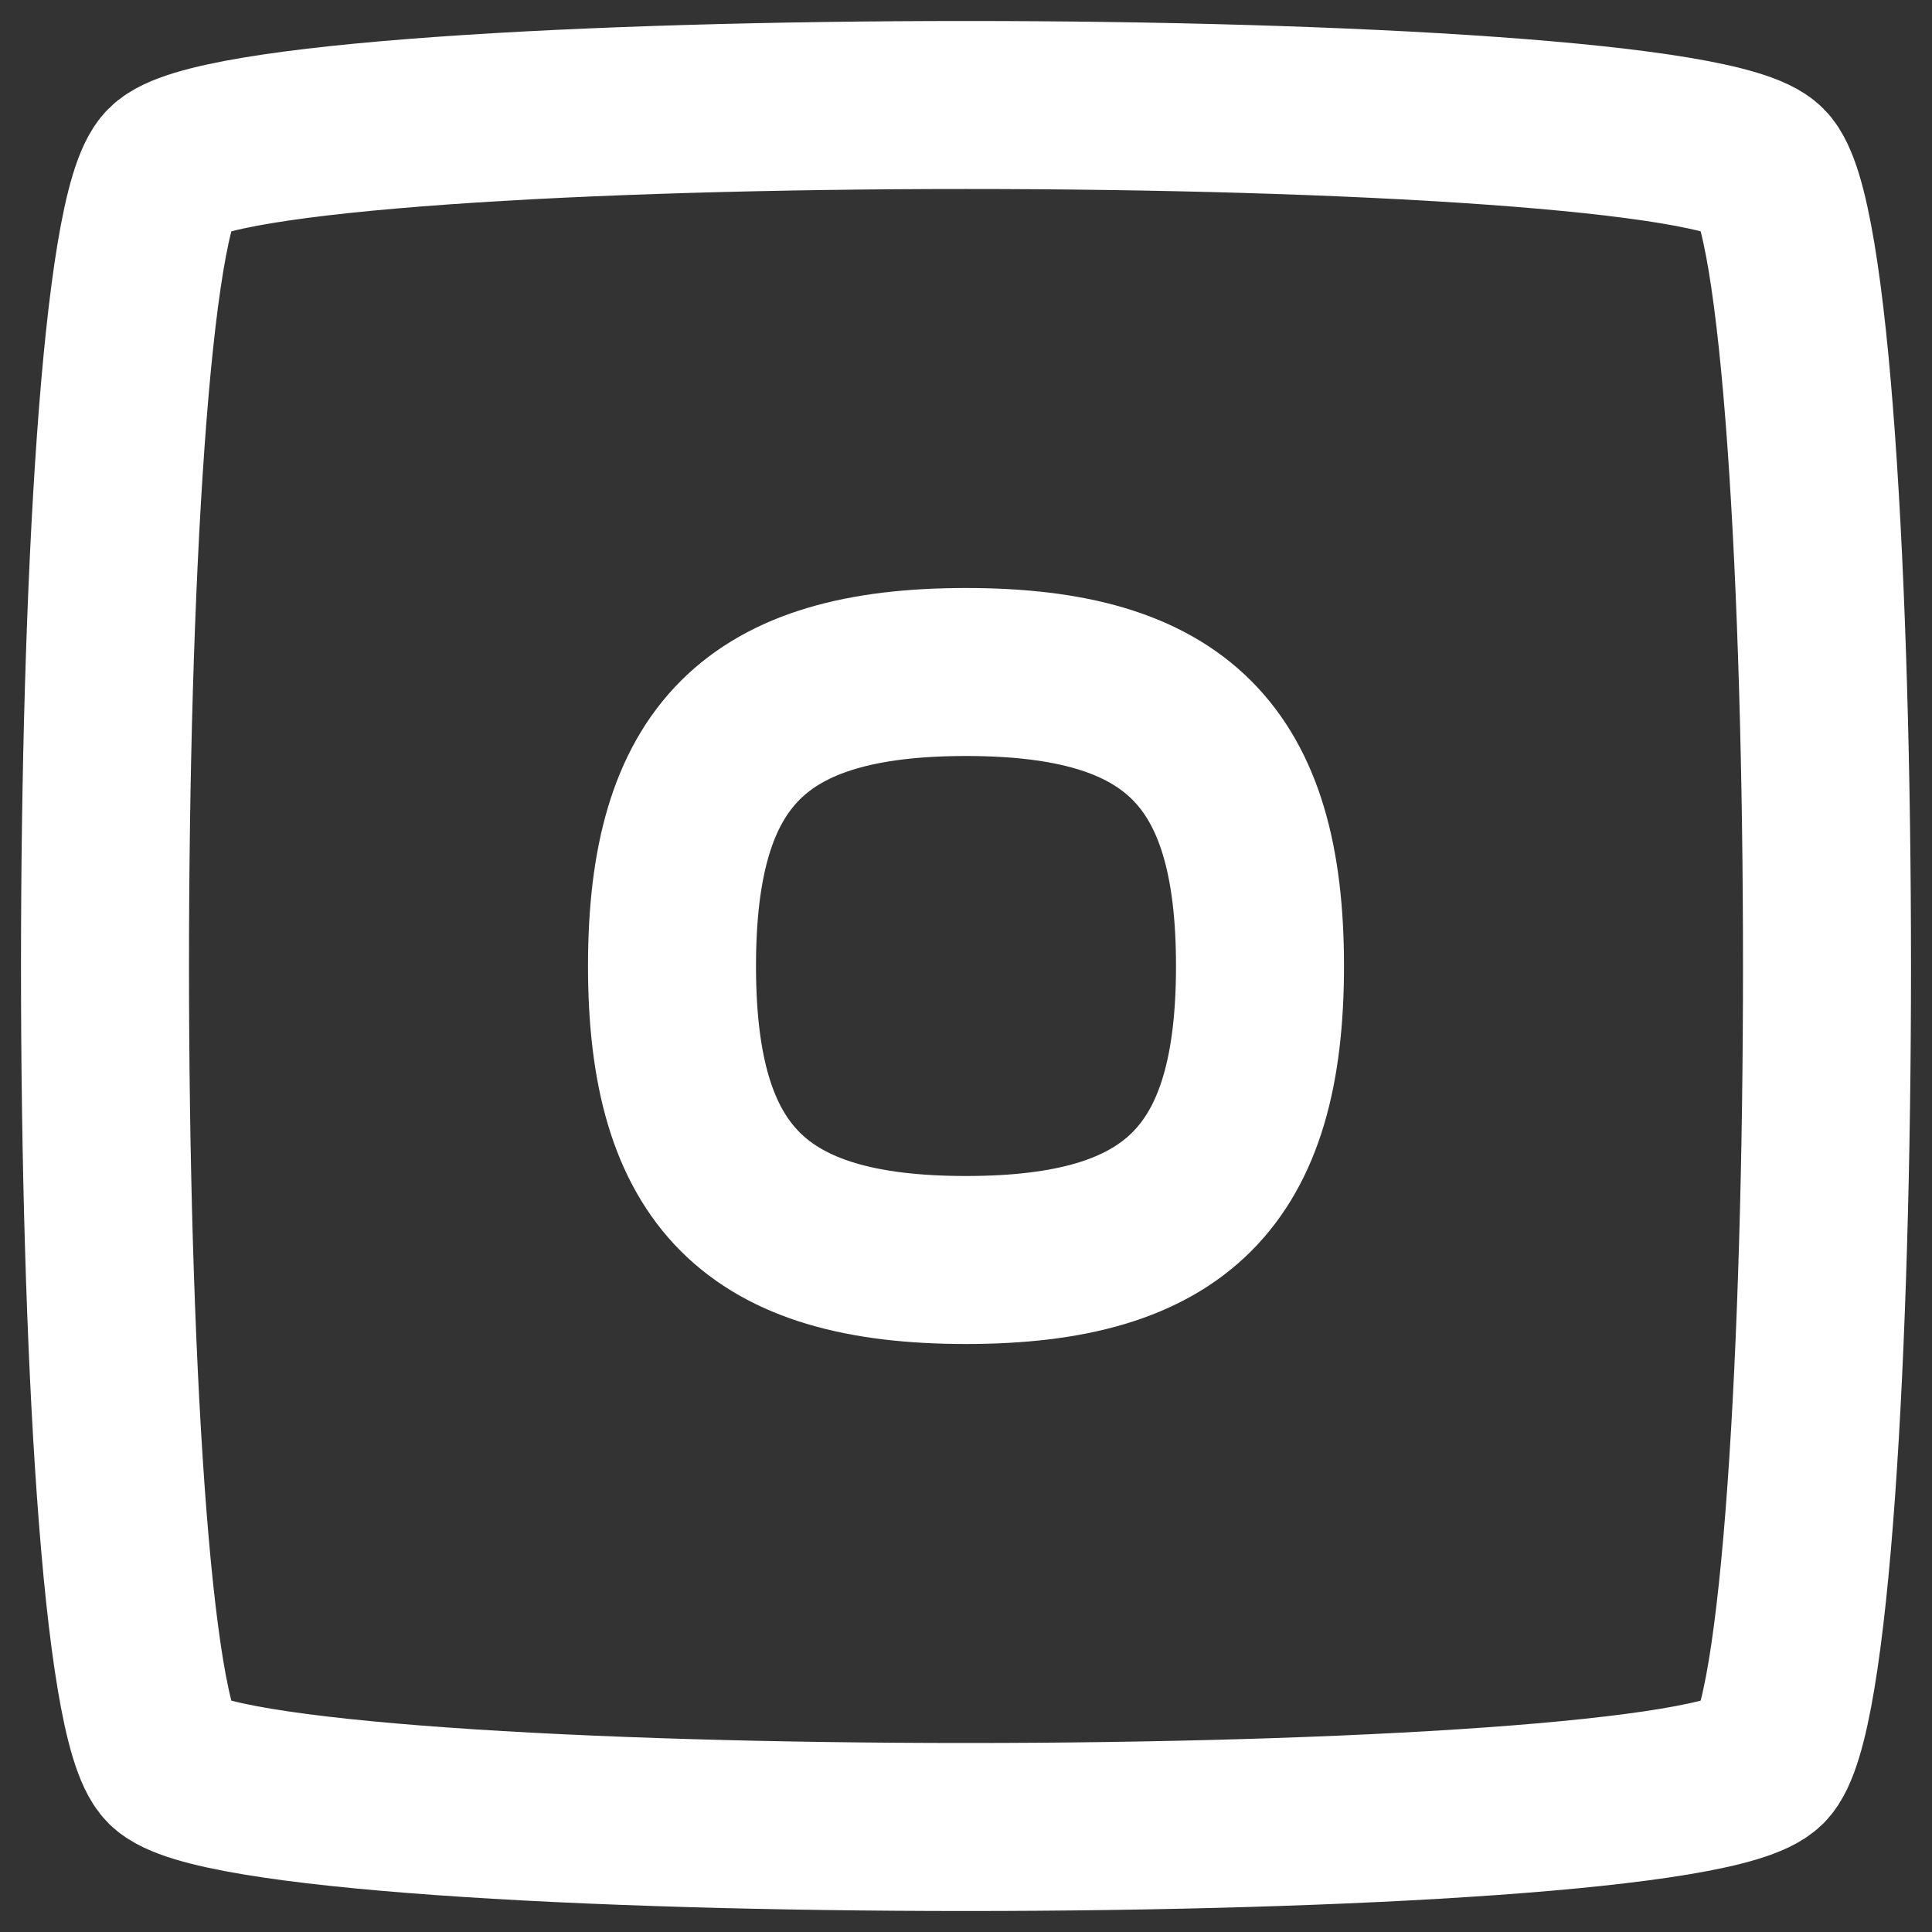 <svg width="23" height="23" viewBox="0 0 23 23" fill="none" xmlns="http://www.w3.org/2000/svg">
<rect x="0" y="0" width="23" height="23" fill="#333333" stroke="none"/>
<path d="M2 2C1 3 1 20 2 21C3 22 20 22 21 21C22 20 22 3 21 2C20 1 3 1 2 2Z" stroke="white" stroke-width="2"/>
<path d="M11.5 8C9 8 8 9 8 11.5C8 14 9 15 11.5 15C14 15 15 14 15 11.5C15 9 14 8 11.5 8Z" stroke="white" stroke-width="2"/>
</svg>

